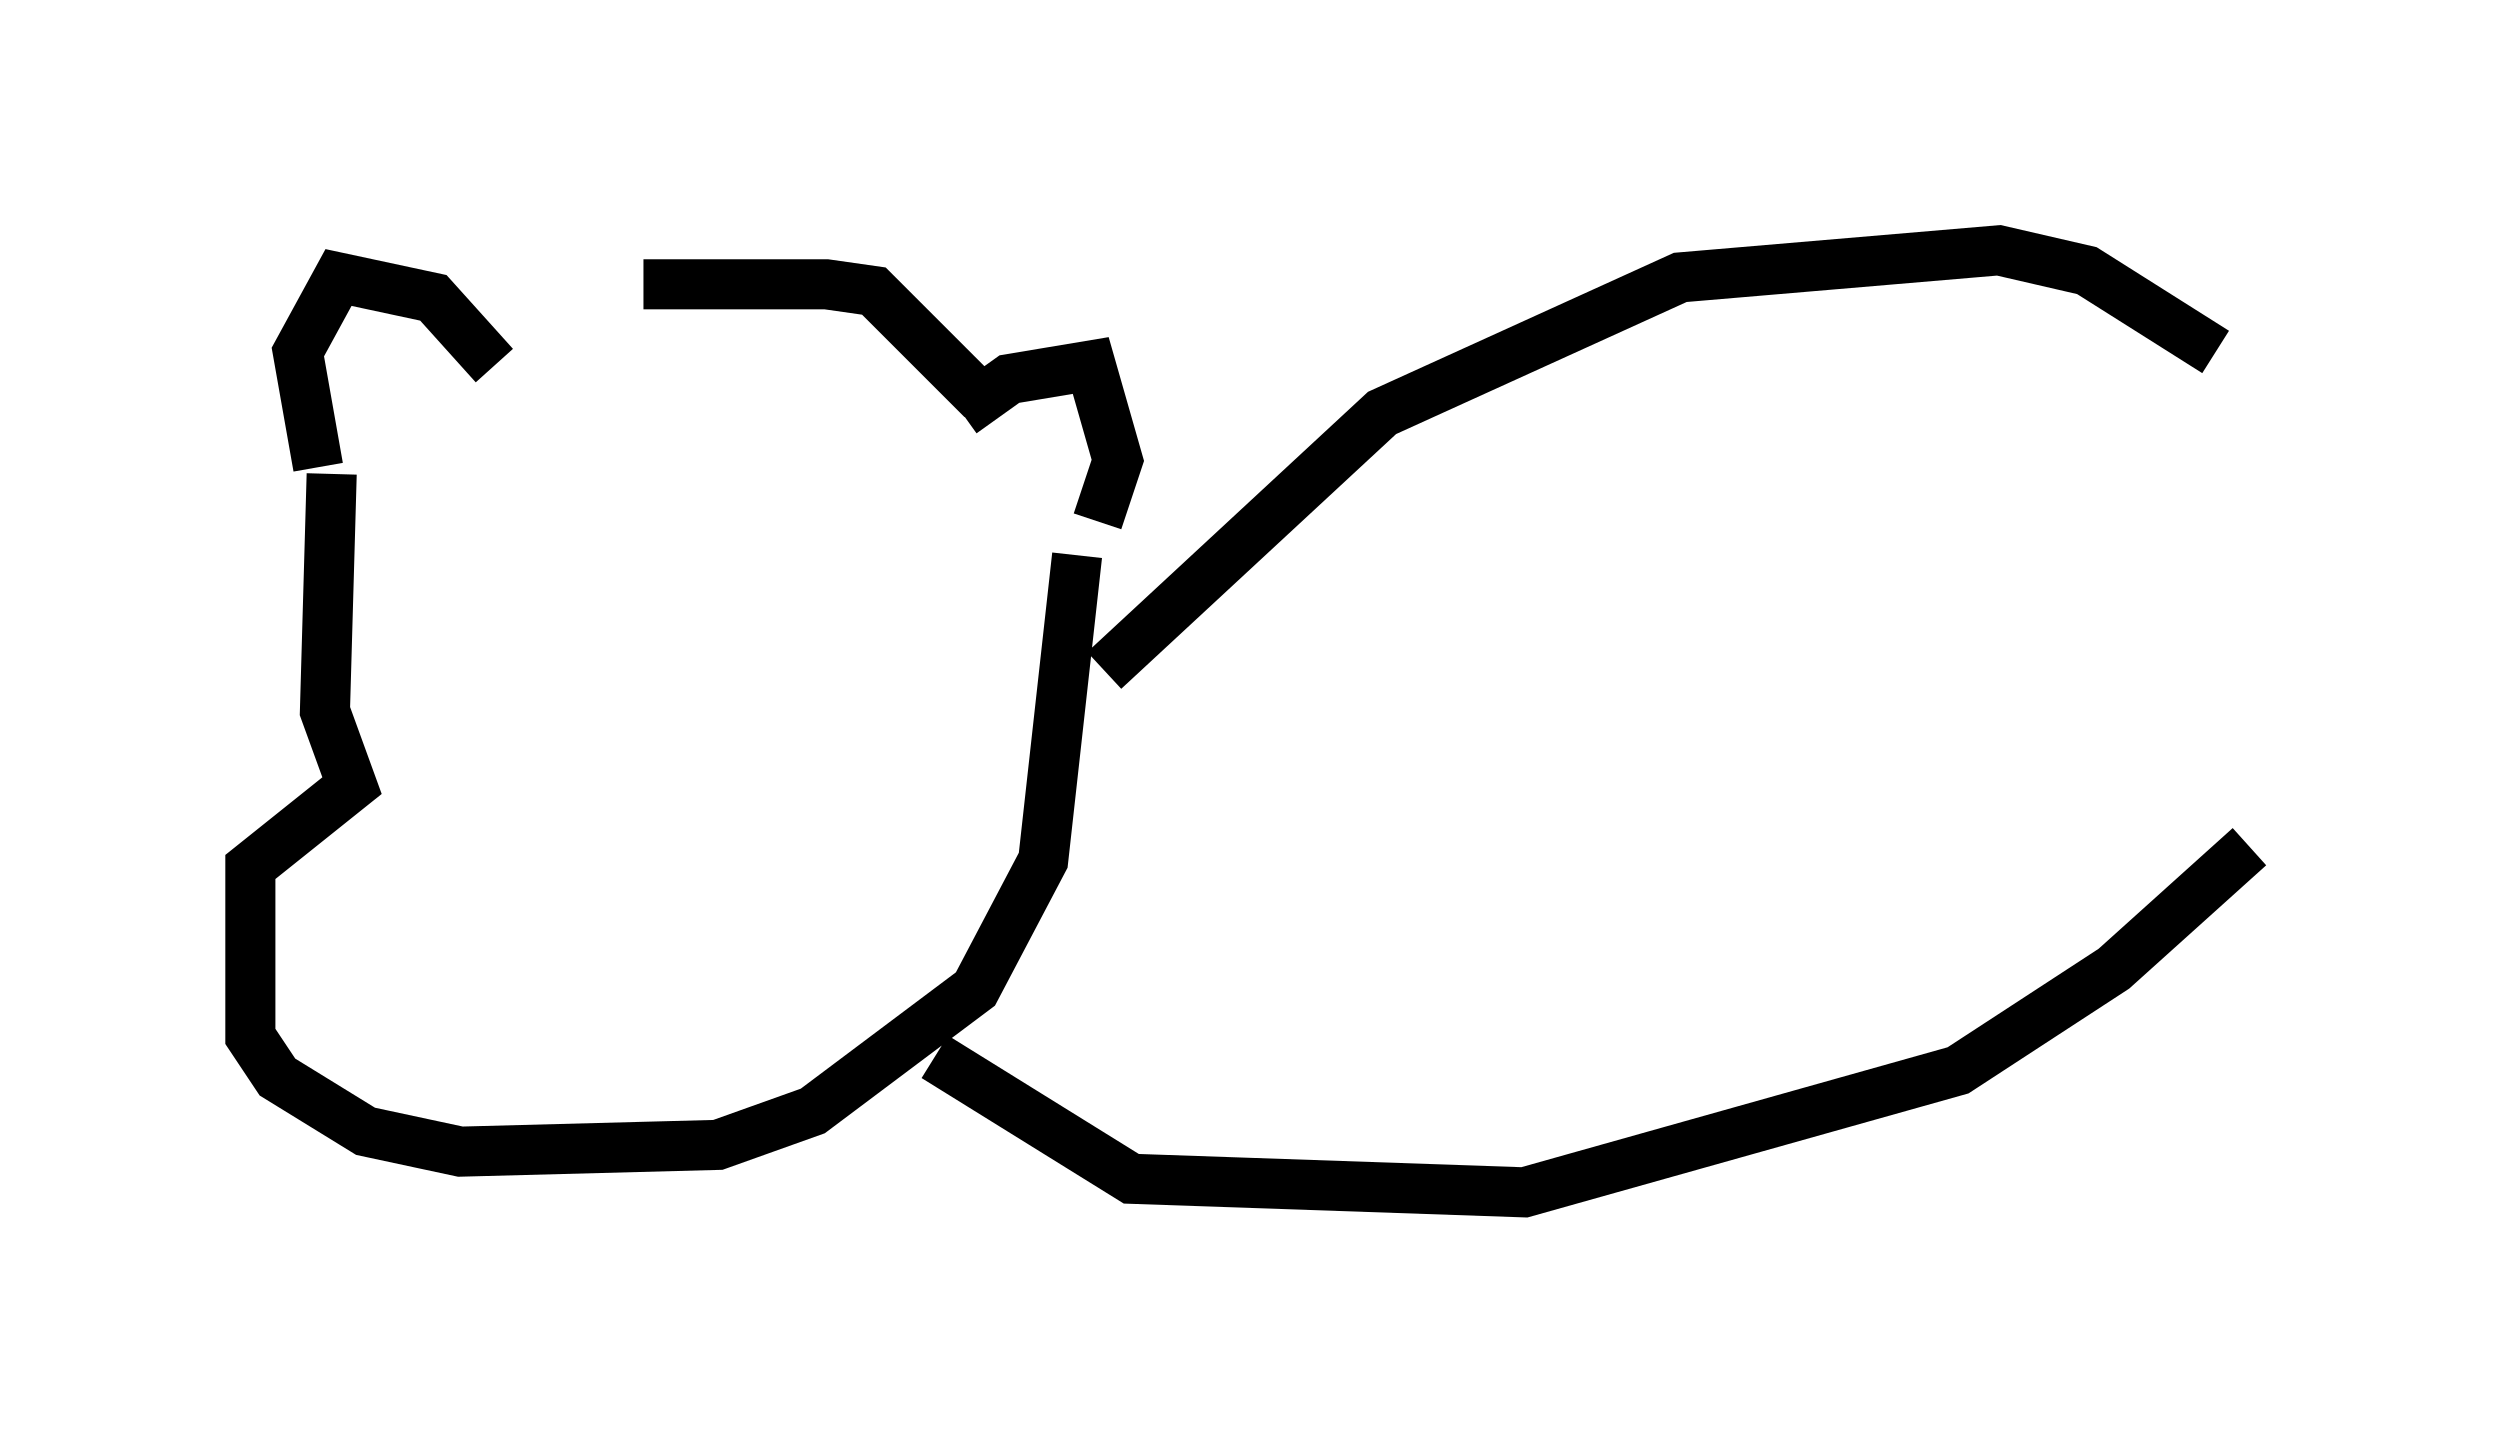 <?xml version="1.0" encoding="utf-8" ?>
<svg baseProfile="full" height="28.809" version="1.1" width="49.918" xmlns="http://www.w3.org/2000/svg" xmlns:ev="http://www.w3.org/2001/xml-events" xmlns:xlink="http://www.w3.org/1999/xlink"><defs /><rect fill="white" height="28.809" width="49.918" x="0" y="0" /><path d="M9.33, 7.165 m3.518, -1.488 l3.654, 0.0 0.947, 0.135 l2.165, 2.165 m-9.743, -0.677 l-1.218, -1.353 -1.894, -0.406 l-0.812, 1.488 0.406, 2.3 m12.855, -1.083 l0.947, -0.677 1.624, -0.271 l0.541, 1.894 -0.406, 1.218 m-15.291, -0.947 l-0.135, 4.736 0.541, 1.488 l-2.03, 1.624 0.0, 3.383 l0.541, 0.812 1.759, 1.083 l1.894, 0.406 5.142, -0.135 l1.894, -0.677 3.248, -2.436 l1.353, -2.571 0.677, -6.089 m0.541, 2.3 l5.548, -5.142 5.954, -2.706 l6.36, -0.541 1.759, 0.406 l2.571, 1.624 m-25.575, 14.073 l3.924, 2.436 7.848, 0.271 l8.66, -2.436 3.112, -2.03 l2.706, -2.436 " fill="none" stroke="black" stroke-width="1" /></svg>